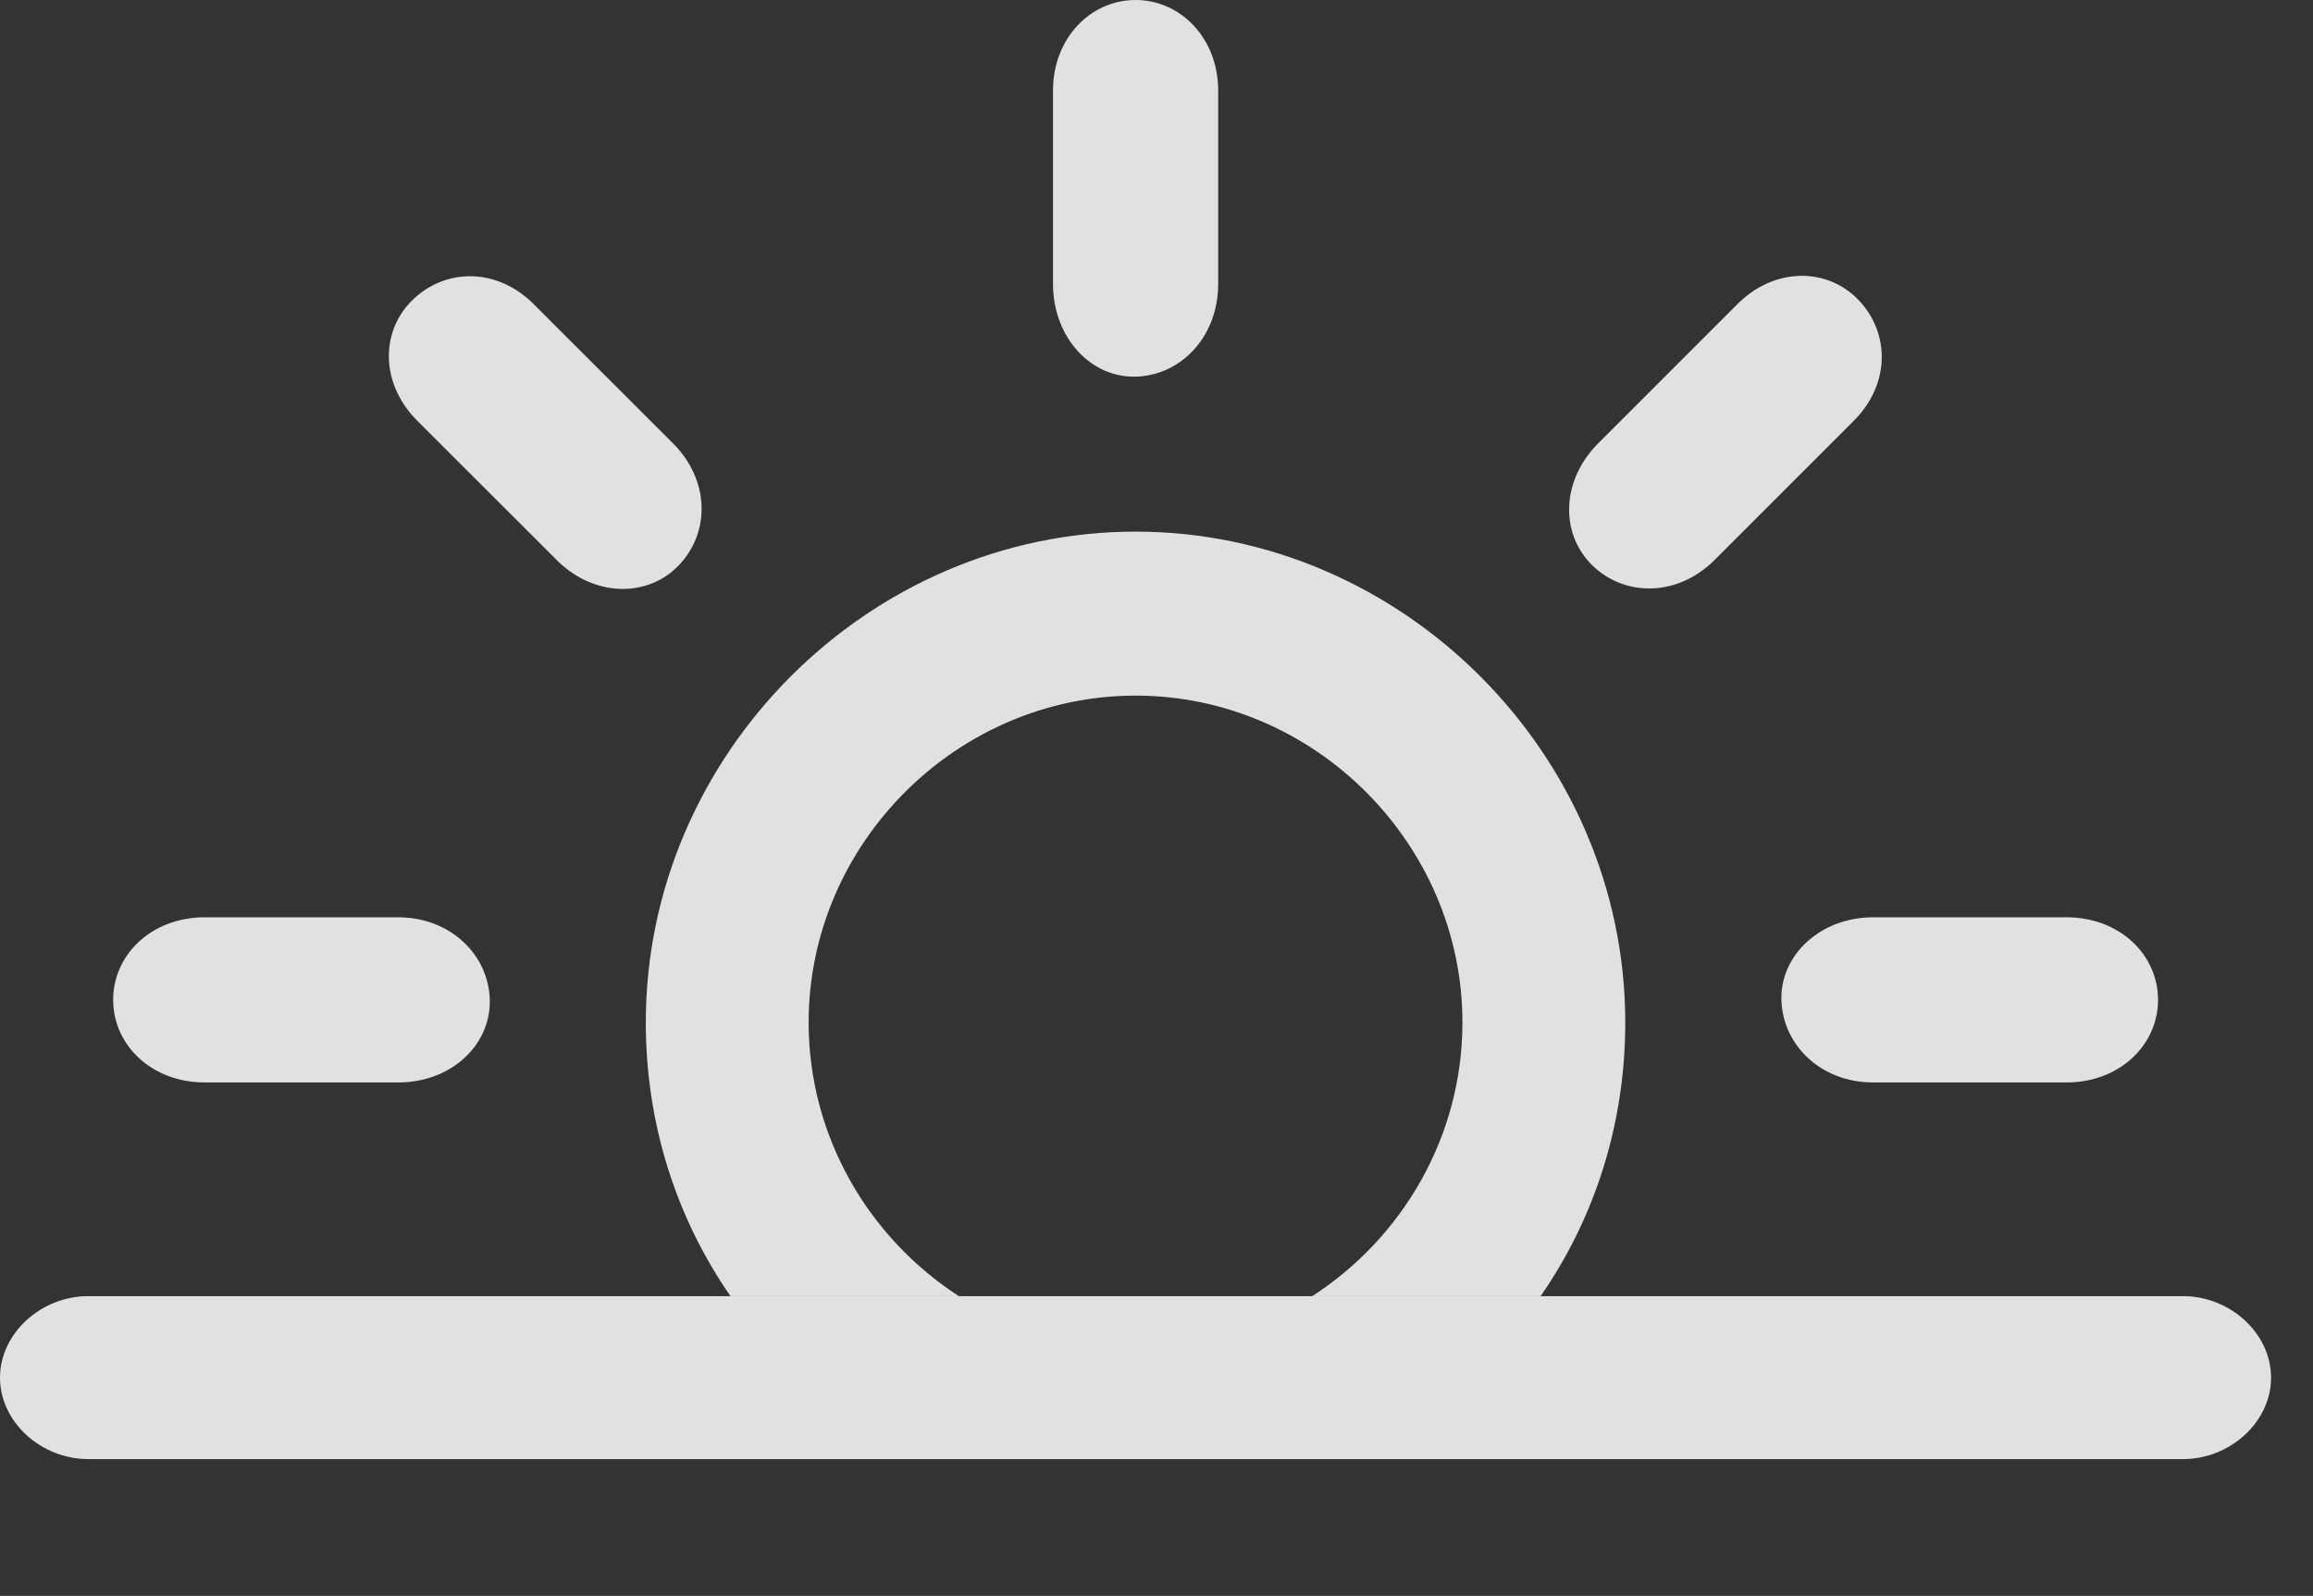 <?xml version="1.0" encoding="UTF-8"?>
<!--Generator: Apple Native CoreSVG 326-->
<!DOCTYPE svg
PUBLIC "-//W3C//DTD SVG 1.1//EN"
       "http://www.w3.org/Graphics/SVG/1.1/DTD/svg11.dtd">
<svg version="1.1" xmlns="http://www.w3.org/2000/svg" xmlns:xlink="http://www.w3.org/1999/xlink" viewBox="0 0 19.971 13.779">
 <rect x="0" y="0" width="19.971" height="13.779" fill="#333333" stroke="none"/>
 <g>
  <rect height="13.779" opacity="0" width="19.971" x="0" y="0"/>
  <path d="M14.033 8.828C14.033 9.703 13.77 10.517 13.302 11.191L11.33 11.191C12.107 10.689 12.627 9.815 12.627 8.828C12.627 7.285 11.348 6.006 9.805 6.006C8.262 6.006 6.982 7.285 6.982 8.828C6.982 9.815 7.503 10.689 8.279 11.191L6.307 11.191C5.84 10.517 5.576 9.703 5.576 8.828C5.576 6.514 7.5 4.59 9.805 4.59C12.109 4.59 14.033 6.514 14.033 8.828ZM4.229 8.633C4.238 9.023 3.896 9.346 3.438 9.346L1.768 9.346C1.309 9.346 0.977 9.023 0.977 8.633C0.977 8.242 1.309 7.92 1.768 7.92L3.438 7.92C3.887 7.92 4.219 8.242 4.229 8.633ZM18.633 8.633C18.633 9.023 18.301 9.346 17.842 9.346L16.172 9.346C15.723 9.346 15.391 9.023 15.381 8.633C15.371 8.242 15.723 7.92 16.172 7.92L17.842 7.92C18.301 7.92 18.633 8.242 18.633 8.633ZM4.619 2.637L5.801 3.818C6.133 4.141 6.133 4.6 5.859 4.883C5.586 5.166 5.117 5.156 4.795 4.824L3.613 3.643C3.281 3.32 3.281 2.861 3.564 2.588C3.848 2.314 4.297 2.305 4.619 2.637ZM16.045 2.588C16.318 2.871 16.328 3.32 15.996 3.643L14.815 4.824C14.492 5.156 14.033 5.156 13.75 4.883C13.467 4.609 13.477 4.141 13.809 3.818L14.99 2.637C15.312 2.305 15.771 2.305 16.045 2.588ZM10.518 0.781L10.518 2.451C10.518 2.91 10.195 3.242 9.805 3.252C9.414 3.262 9.092 2.91 9.092 2.451L9.092 0.781C9.092 0.332 9.414 0 9.805 0C10.195 0 10.518 0.332 10.518 0.781Z" fill="white" fill-opacity="0.85"/>
  <path d="M0.762 12.598L18.848 12.598C19.258 12.598 19.609 12.275 19.609 11.895C19.609 11.514 19.258 11.191 18.848 11.191L0.762 11.191C0.352 11.191 0 11.514 0 11.895C0 12.275 0.352 12.598 0.762 12.598Z" fill="white" fill-opacity="0.85"/>
 </g>
</svg>
